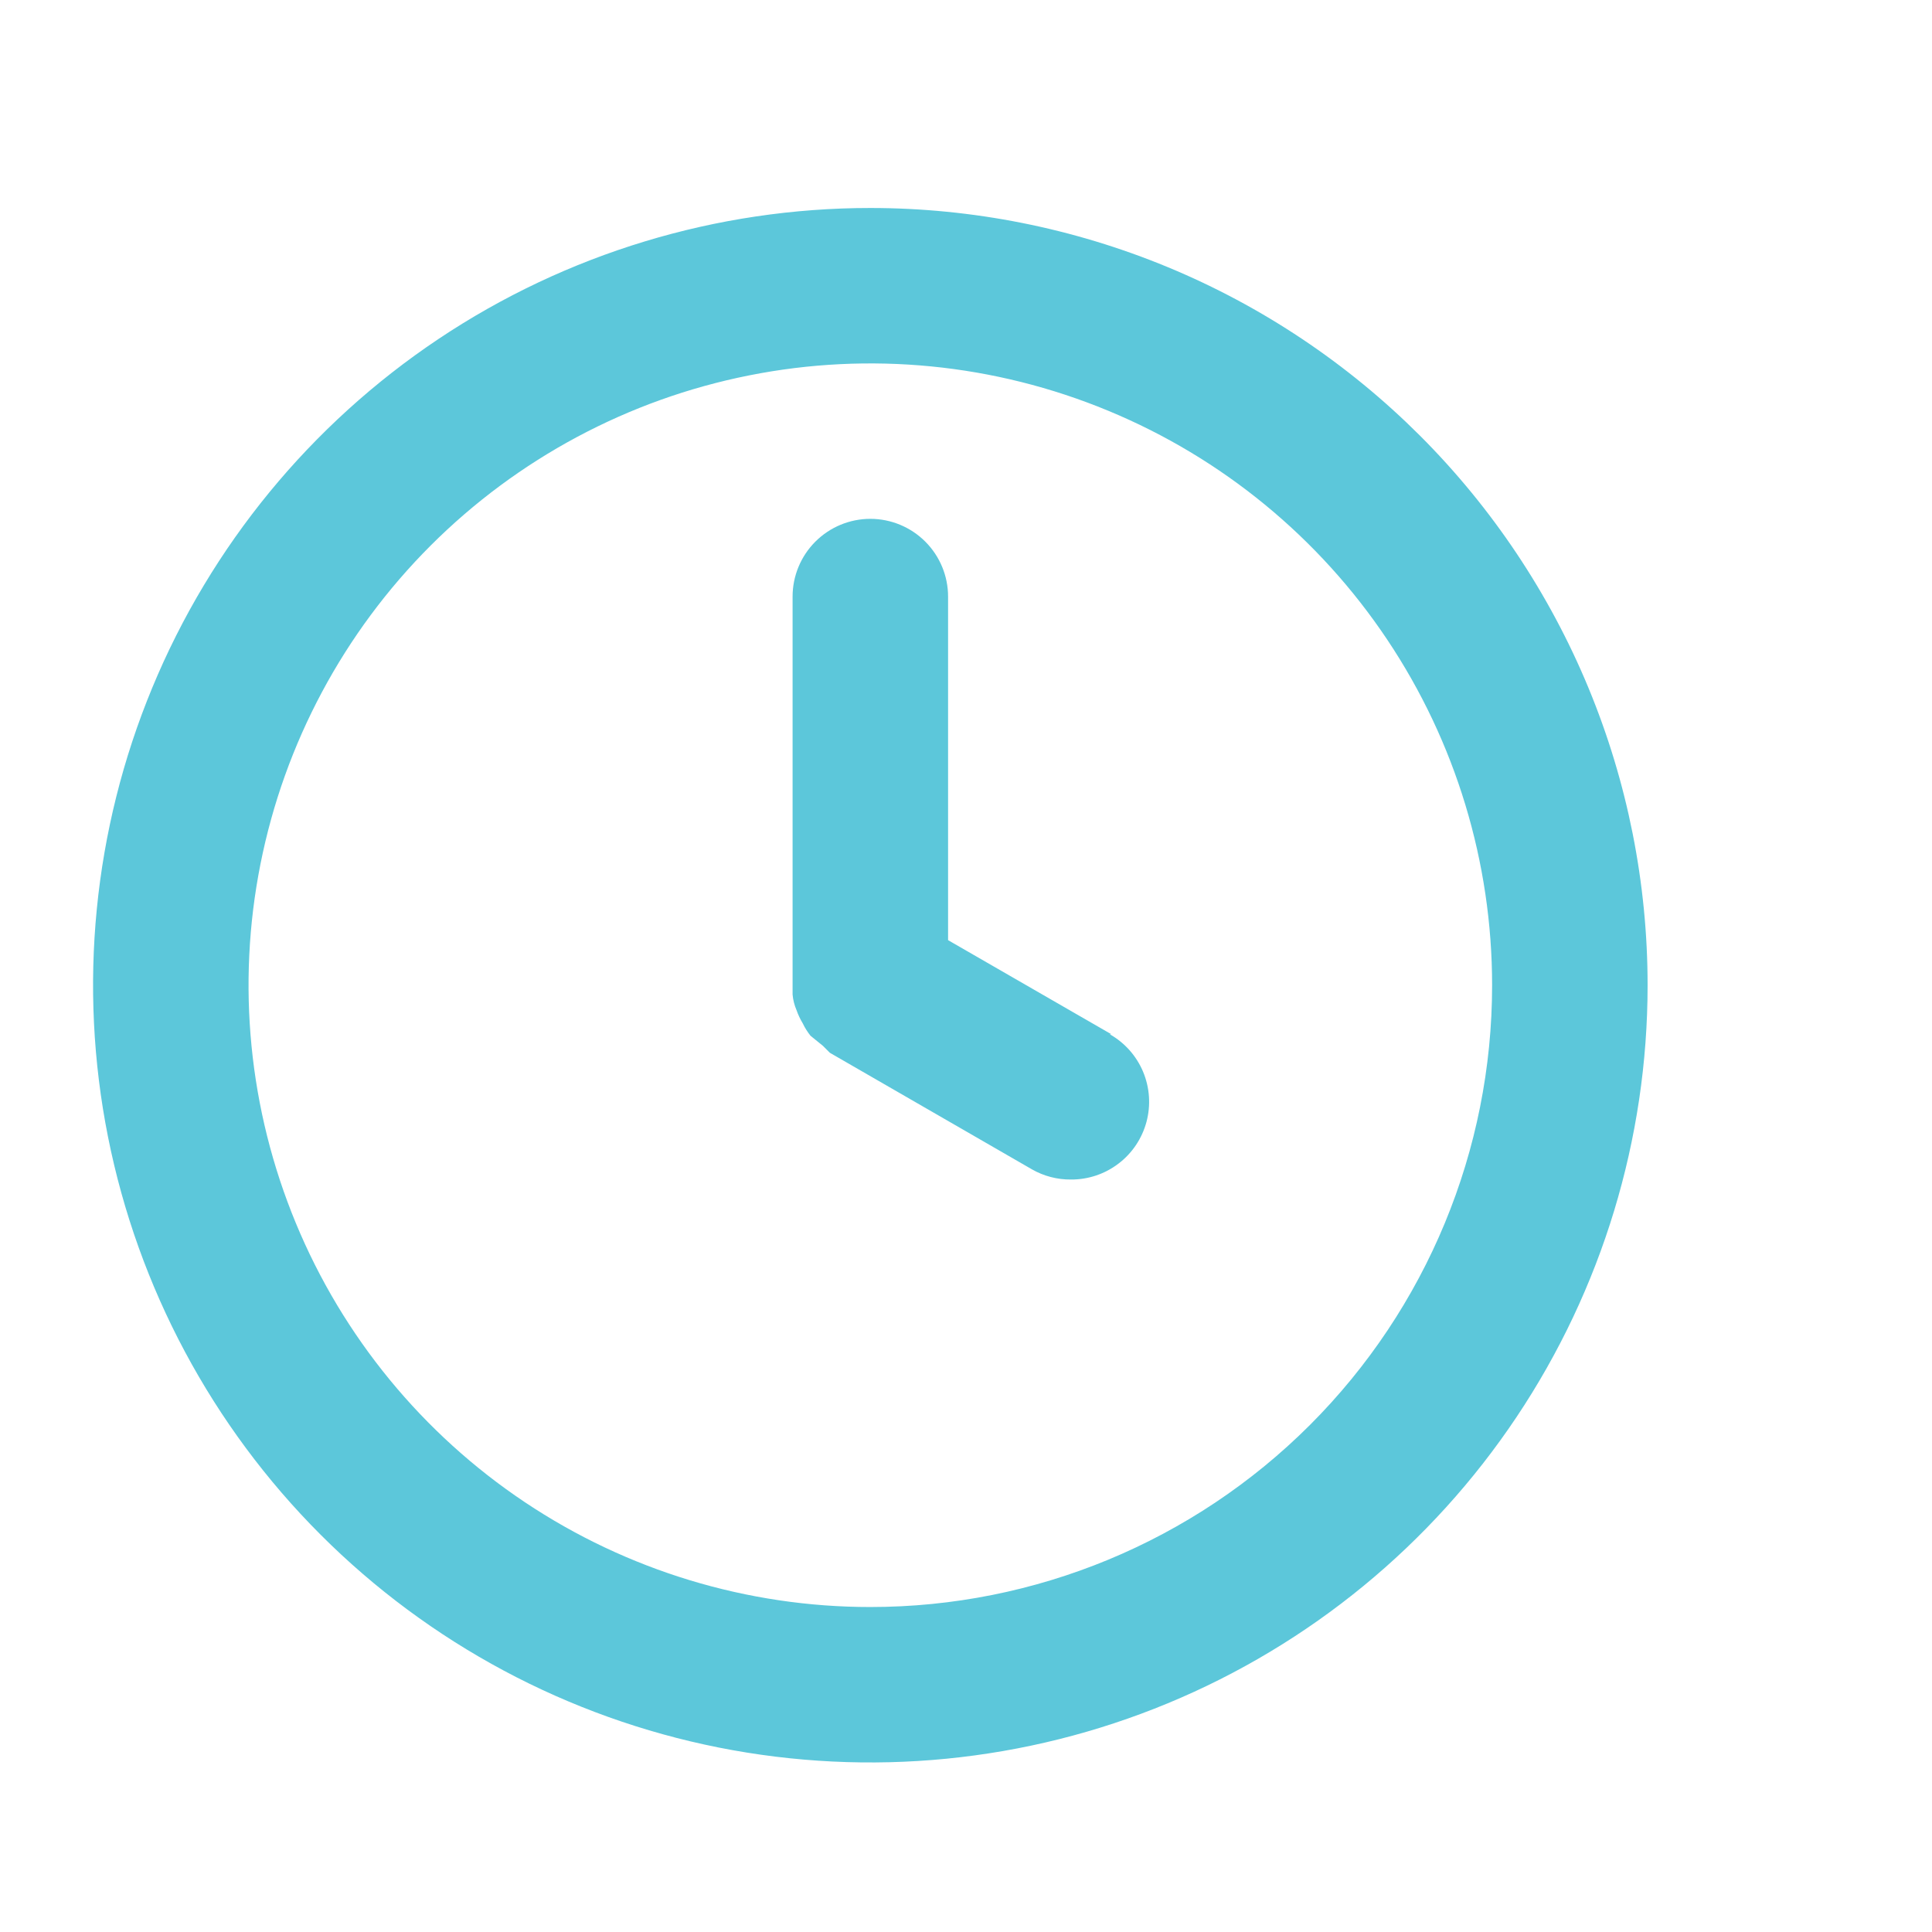 <svg width="29" height="29" viewBox="0 0 29 29" fill="none" xmlns="http://www.w3.org/2000/svg">
<path d="M13.064 3.122C10.756 3.122 8.501 3.806 6.582 5.088C4.664 6.37 3.168 8.192 2.285 10.324C1.402 12.456 1.171 14.801 1.621 17.064C2.072 19.328 3.183 21.407 4.814 23.038C6.446 24.67 8.525 25.781 10.788 26.231C13.051 26.681 15.397 26.45 17.529 25.567C19.66 24.684 21.482 23.189 22.764 21.27C24.046 19.352 24.731 17.096 24.731 14.789C24.731 13.256 24.429 11.739 23.843 10.324C23.256 8.908 22.397 7.622 21.314 6.539C20.23 5.456 18.944 4.596 17.529 4.01C16.113 3.424 14.596 3.122 13.064 3.122ZM13.064 24.122C11.218 24.122 9.413 23.574 7.879 22.549C6.344 21.523 5.147 20.066 4.441 18.36C3.735 16.655 3.55 14.778 3.91 12.968C4.27 11.157 5.159 9.494 6.464 8.189C7.77 6.884 9.433 5.995 11.243 5.635C13.053 5.274 14.93 5.459 16.636 6.166C18.341 6.872 19.799 8.068 20.824 9.603C21.85 11.138 22.397 12.943 22.397 14.789C22.397 17.264 21.414 19.638 19.664 21.388C17.913 23.139 15.539 24.122 13.064 24.122ZM16.681 15.524L14.231 14.112V8.955C14.231 8.646 14.108 8.349 13.889 8.13C13.67 7.911 13.373 7.788 13.064 7.788C12.755 7.788 12.458 7.911 12.239 8.13C12.02 8.349 11.897 8.646 11.897 8.955V14.928C11.904 15.009 11.924 15.088 11.956 15.162C11.98 15.231 12.011 15.297 12.049 15.36C12.081 15.427 12.12 15.489 12.166 15.547L12.352 15.698L12.457 15.803L15.491 17.553C15.668 17.654 15.87 17.707 16.074 17.705C16.332 17.707 16.584 17.623 16.789 17.466C16.995 17.31 17.142 17.089 17.209 16.84C17.276 16.59 17.258 16.326 17.158 16.087C17.058 15.849 16.882 15.651 16.657 15.524H16.681Z" fill="#5CC7DA"/>
</svg>
